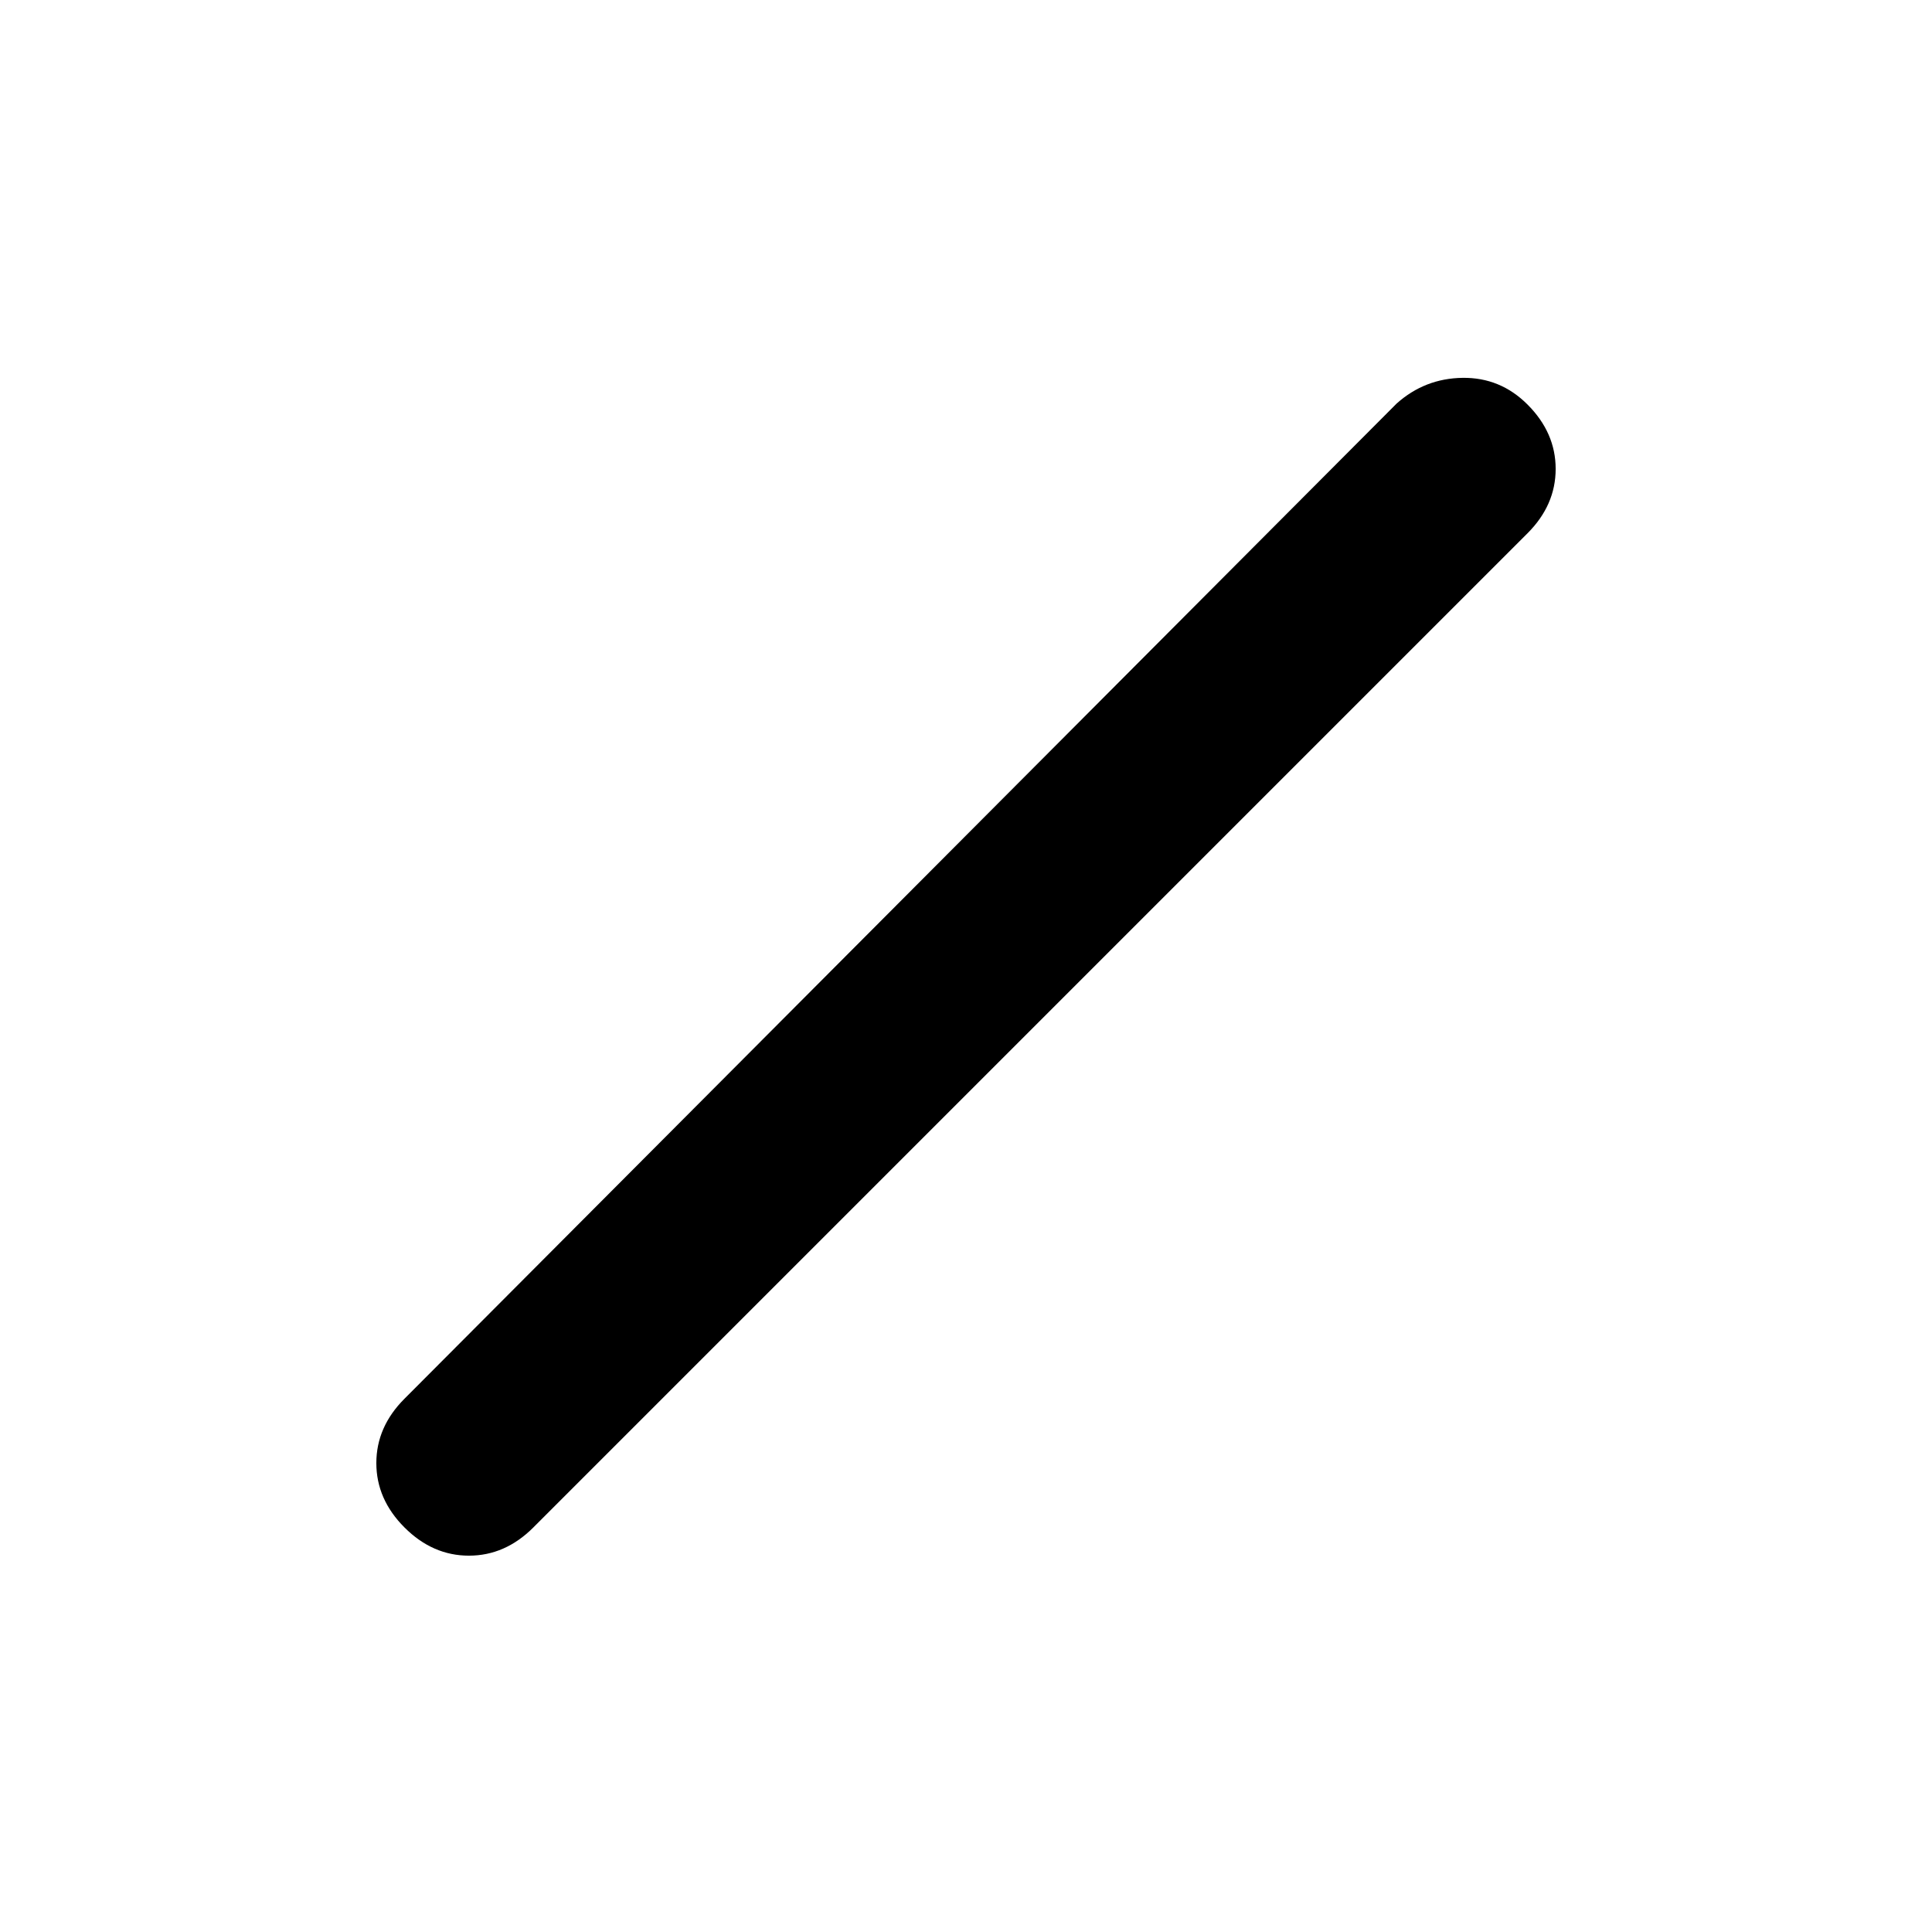 <svg xmlns="http://www.w3.org/2000/svg" height="48" viewBox="0 96 960 960" width="48"><path d="M201 855q-14-14-14-32t14-32l493-494.5q14-12.5 32.75-12.75T759 297q14 14 14 32t-14 32L265 855q-14 14-32 14t-32-14Z"/></svg>